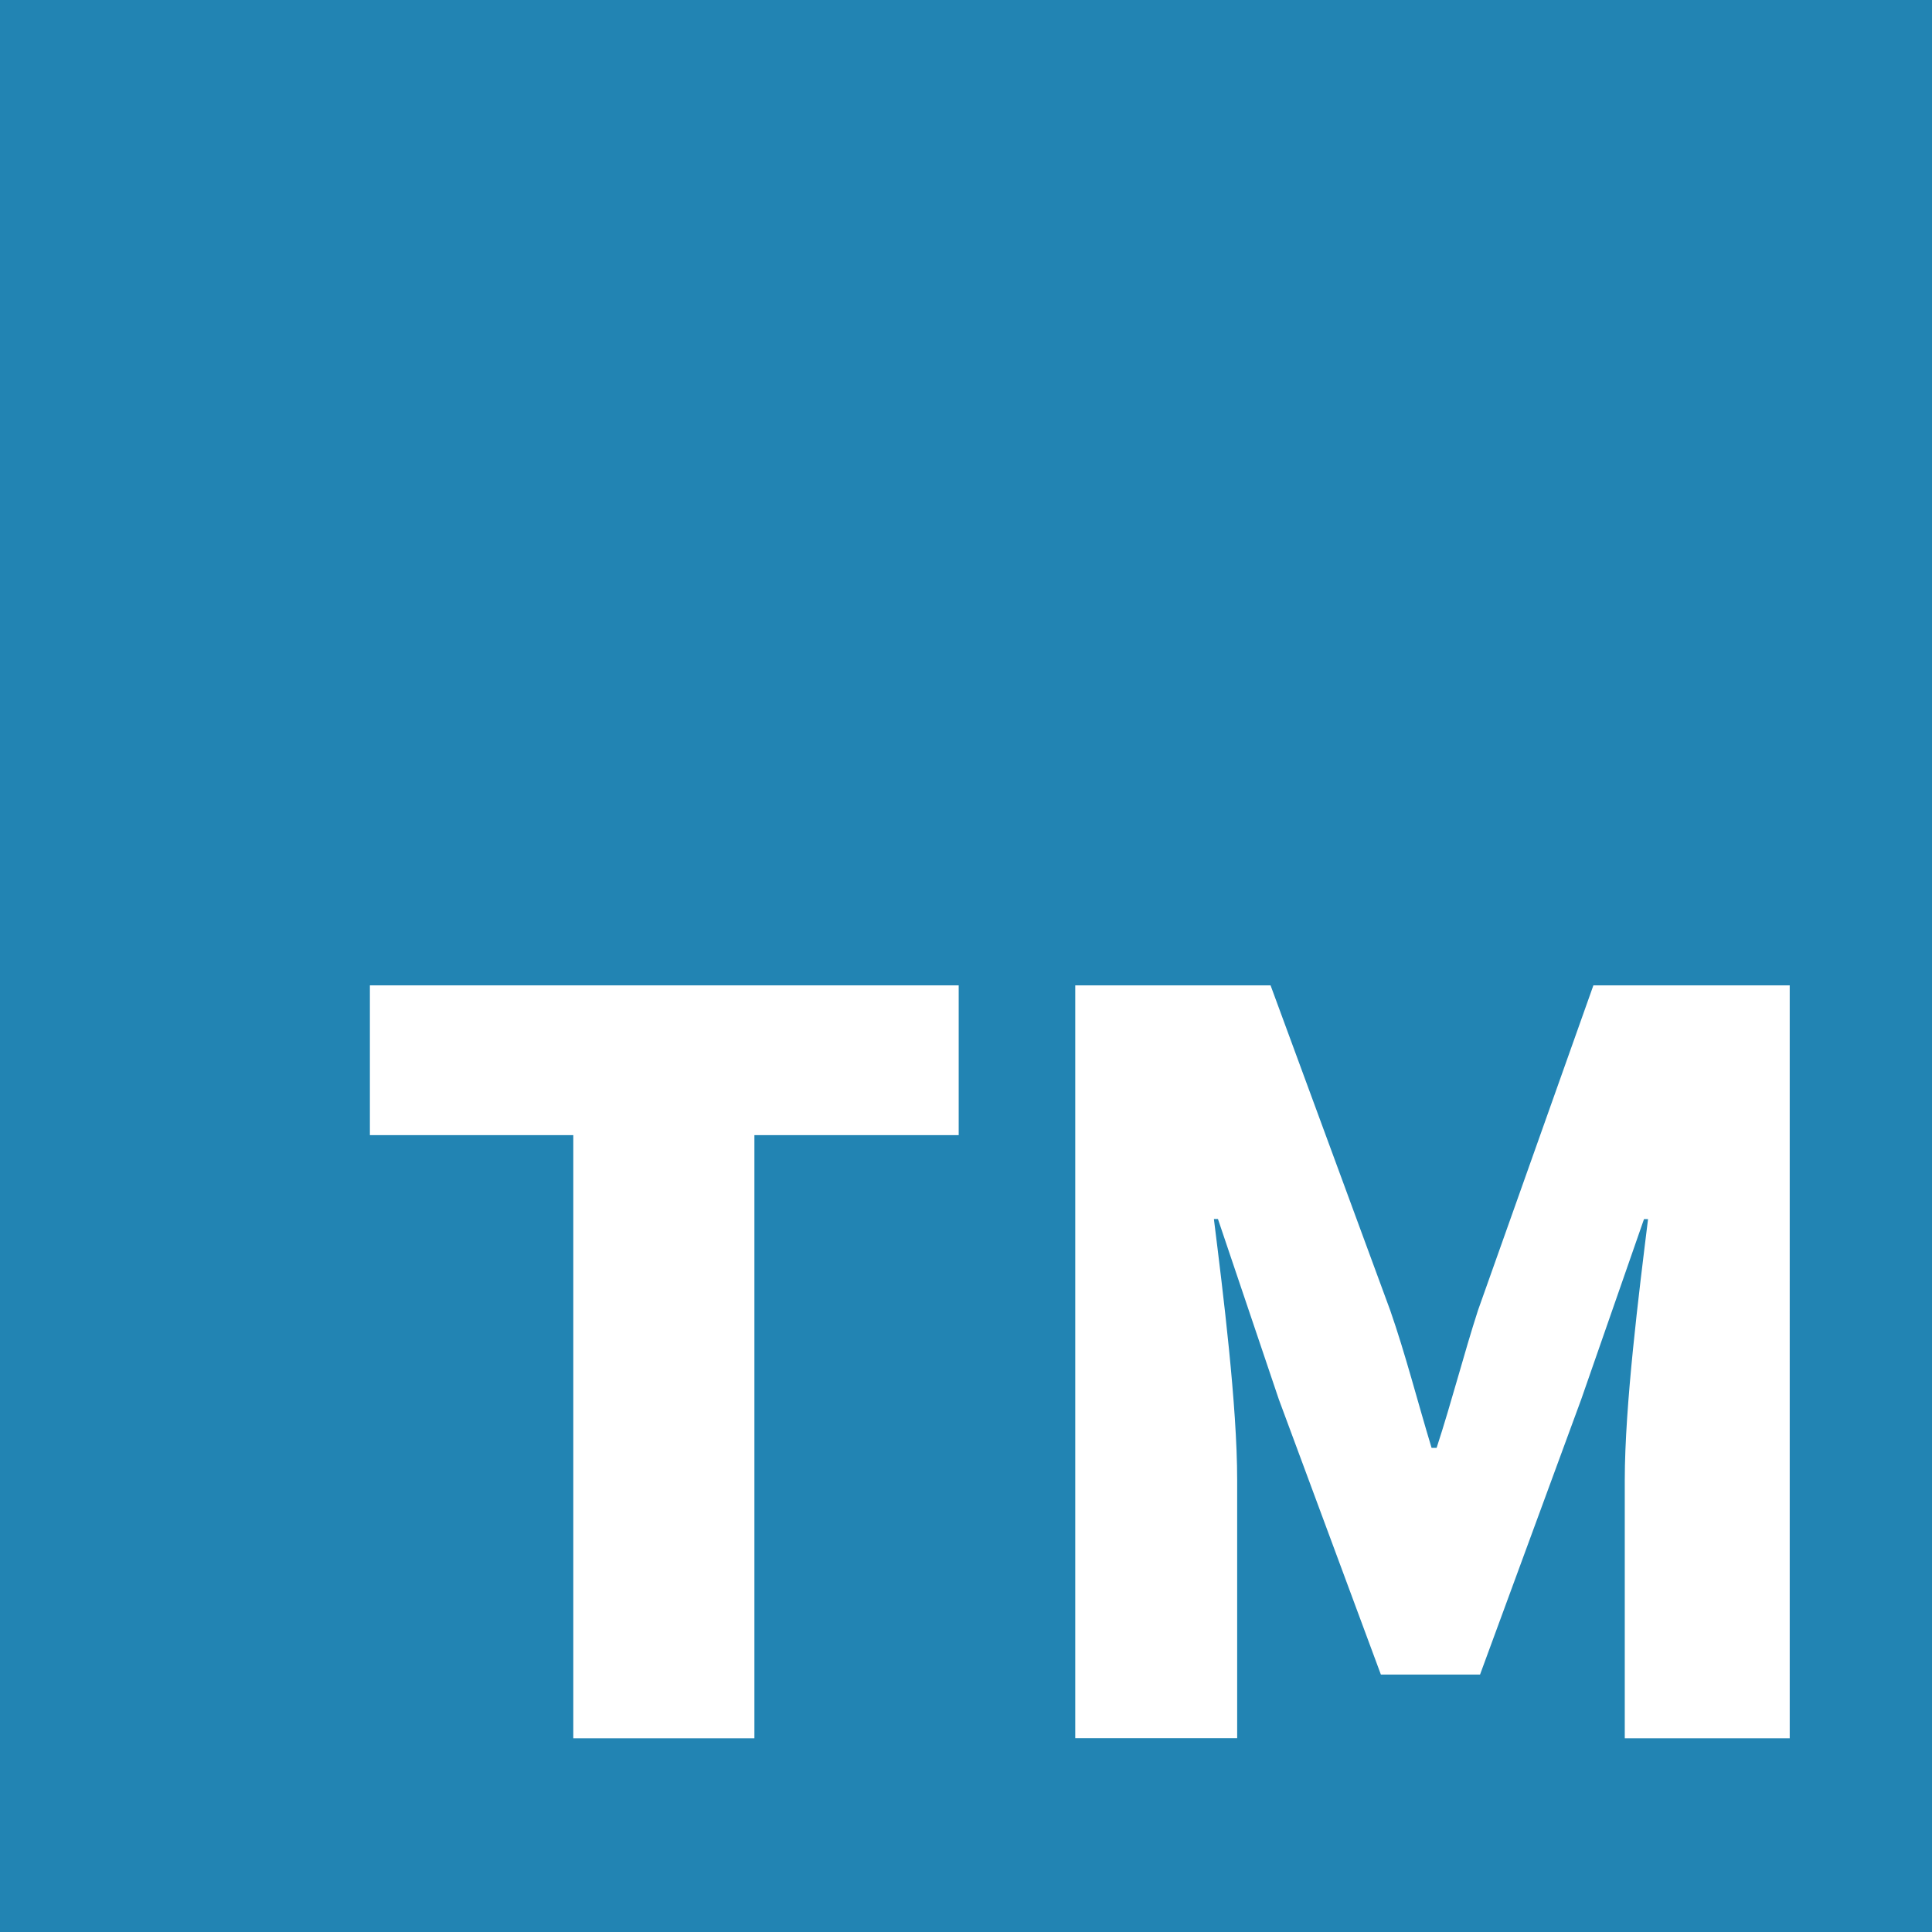 <svg xmlns="http://www.w3.org/2000/svg" viewBox="0 0 420 420"><defs><style>.cls-1{fill:#2284b3;}.cls-2{fill:#fff;}</style></defs><g id="Layer_2" data-name="Layer 2"><g id="Layer_1-2" data-name="Layer 1"><rect class="cls-1" width="420" height="420"/><path class="cls-2" d="M124.63,246.77H80.41V214.21h128v32.56H164V377.89H124.63Z"/><path class="cls-2" d="M233.75,214.21h42.46l26,70.62c3.3,9.46,5.94,19.8,9,29.92h1.1c3.3-10.12,5.94-20.46,9-29.92l25.08-70.62h42.68V377.89H353.21v-56.1c0-16.28,3.08-40.7,5.06-56.76h-.88l-13.64,39.16-22,59.84H300.19L278,304.19,264.77,265h-.88c2,16.06,5.06,40.48,5.06,56.76v56.1h-35.2Z"/></g></g></svg>